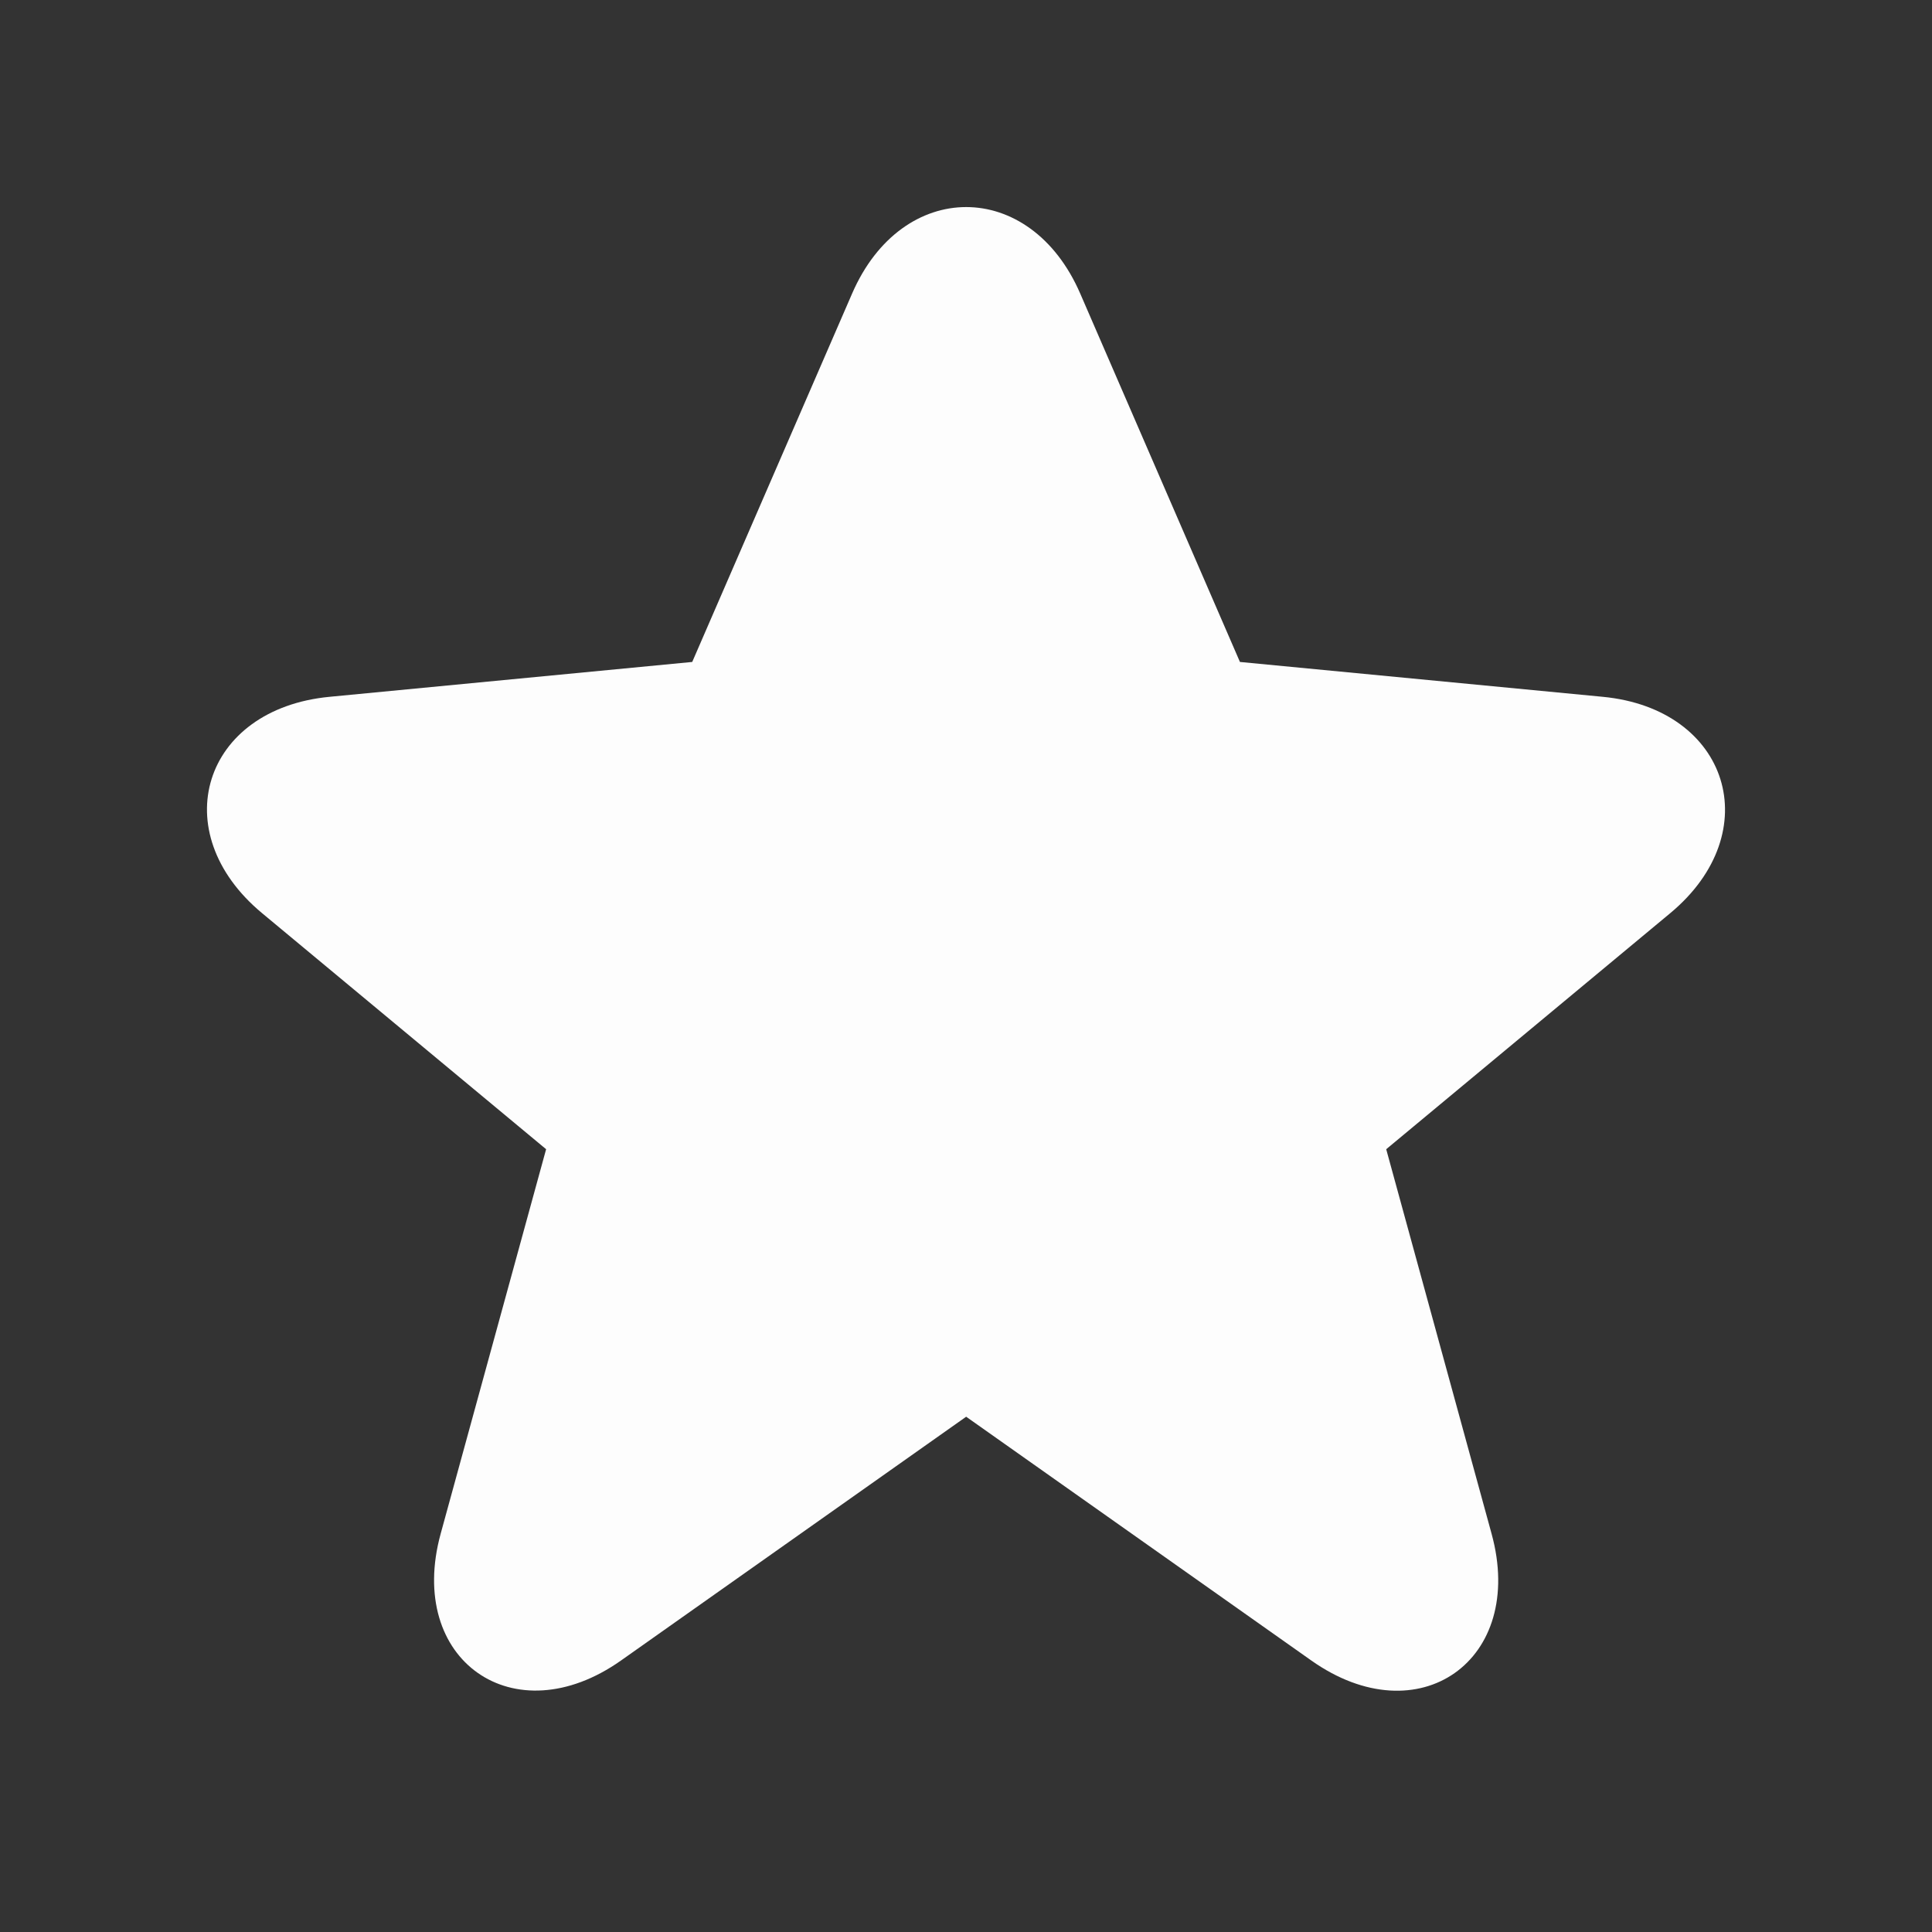 <svg width="24" height="24" viewBox="0 0 24 24" fill="none" xmlns="http://www.w3.org/2000/svg">
<rect x="0" y="0" width="24" height="24" fill="#333333" stroke="none"/>
<g id="Review check/checked">
<path id="&#226;&#134;&#179; Icon Color" d="M15.403 8.223L19.91 8.656C21.478 8.806 21.959 10.338 20.748 11.344L17.22 14.276L18.529 19.053C18.96 20.622 17.625 21.571 16.289 20.627L12.002 17.599L7.715 20.627C6.384 21.567 5.044 20.622 5.474 19.053L6.784 14.276L3.256 11.344C2.04 10.334 2.519 8.807 4.094 8.656L8.599 8.223L10.585 3.647C11.206 2.214 12.798 2.214 13.419 3.647L15.403 8.223Z" fill="#FDFDFD"/>
</g>
</svg>
